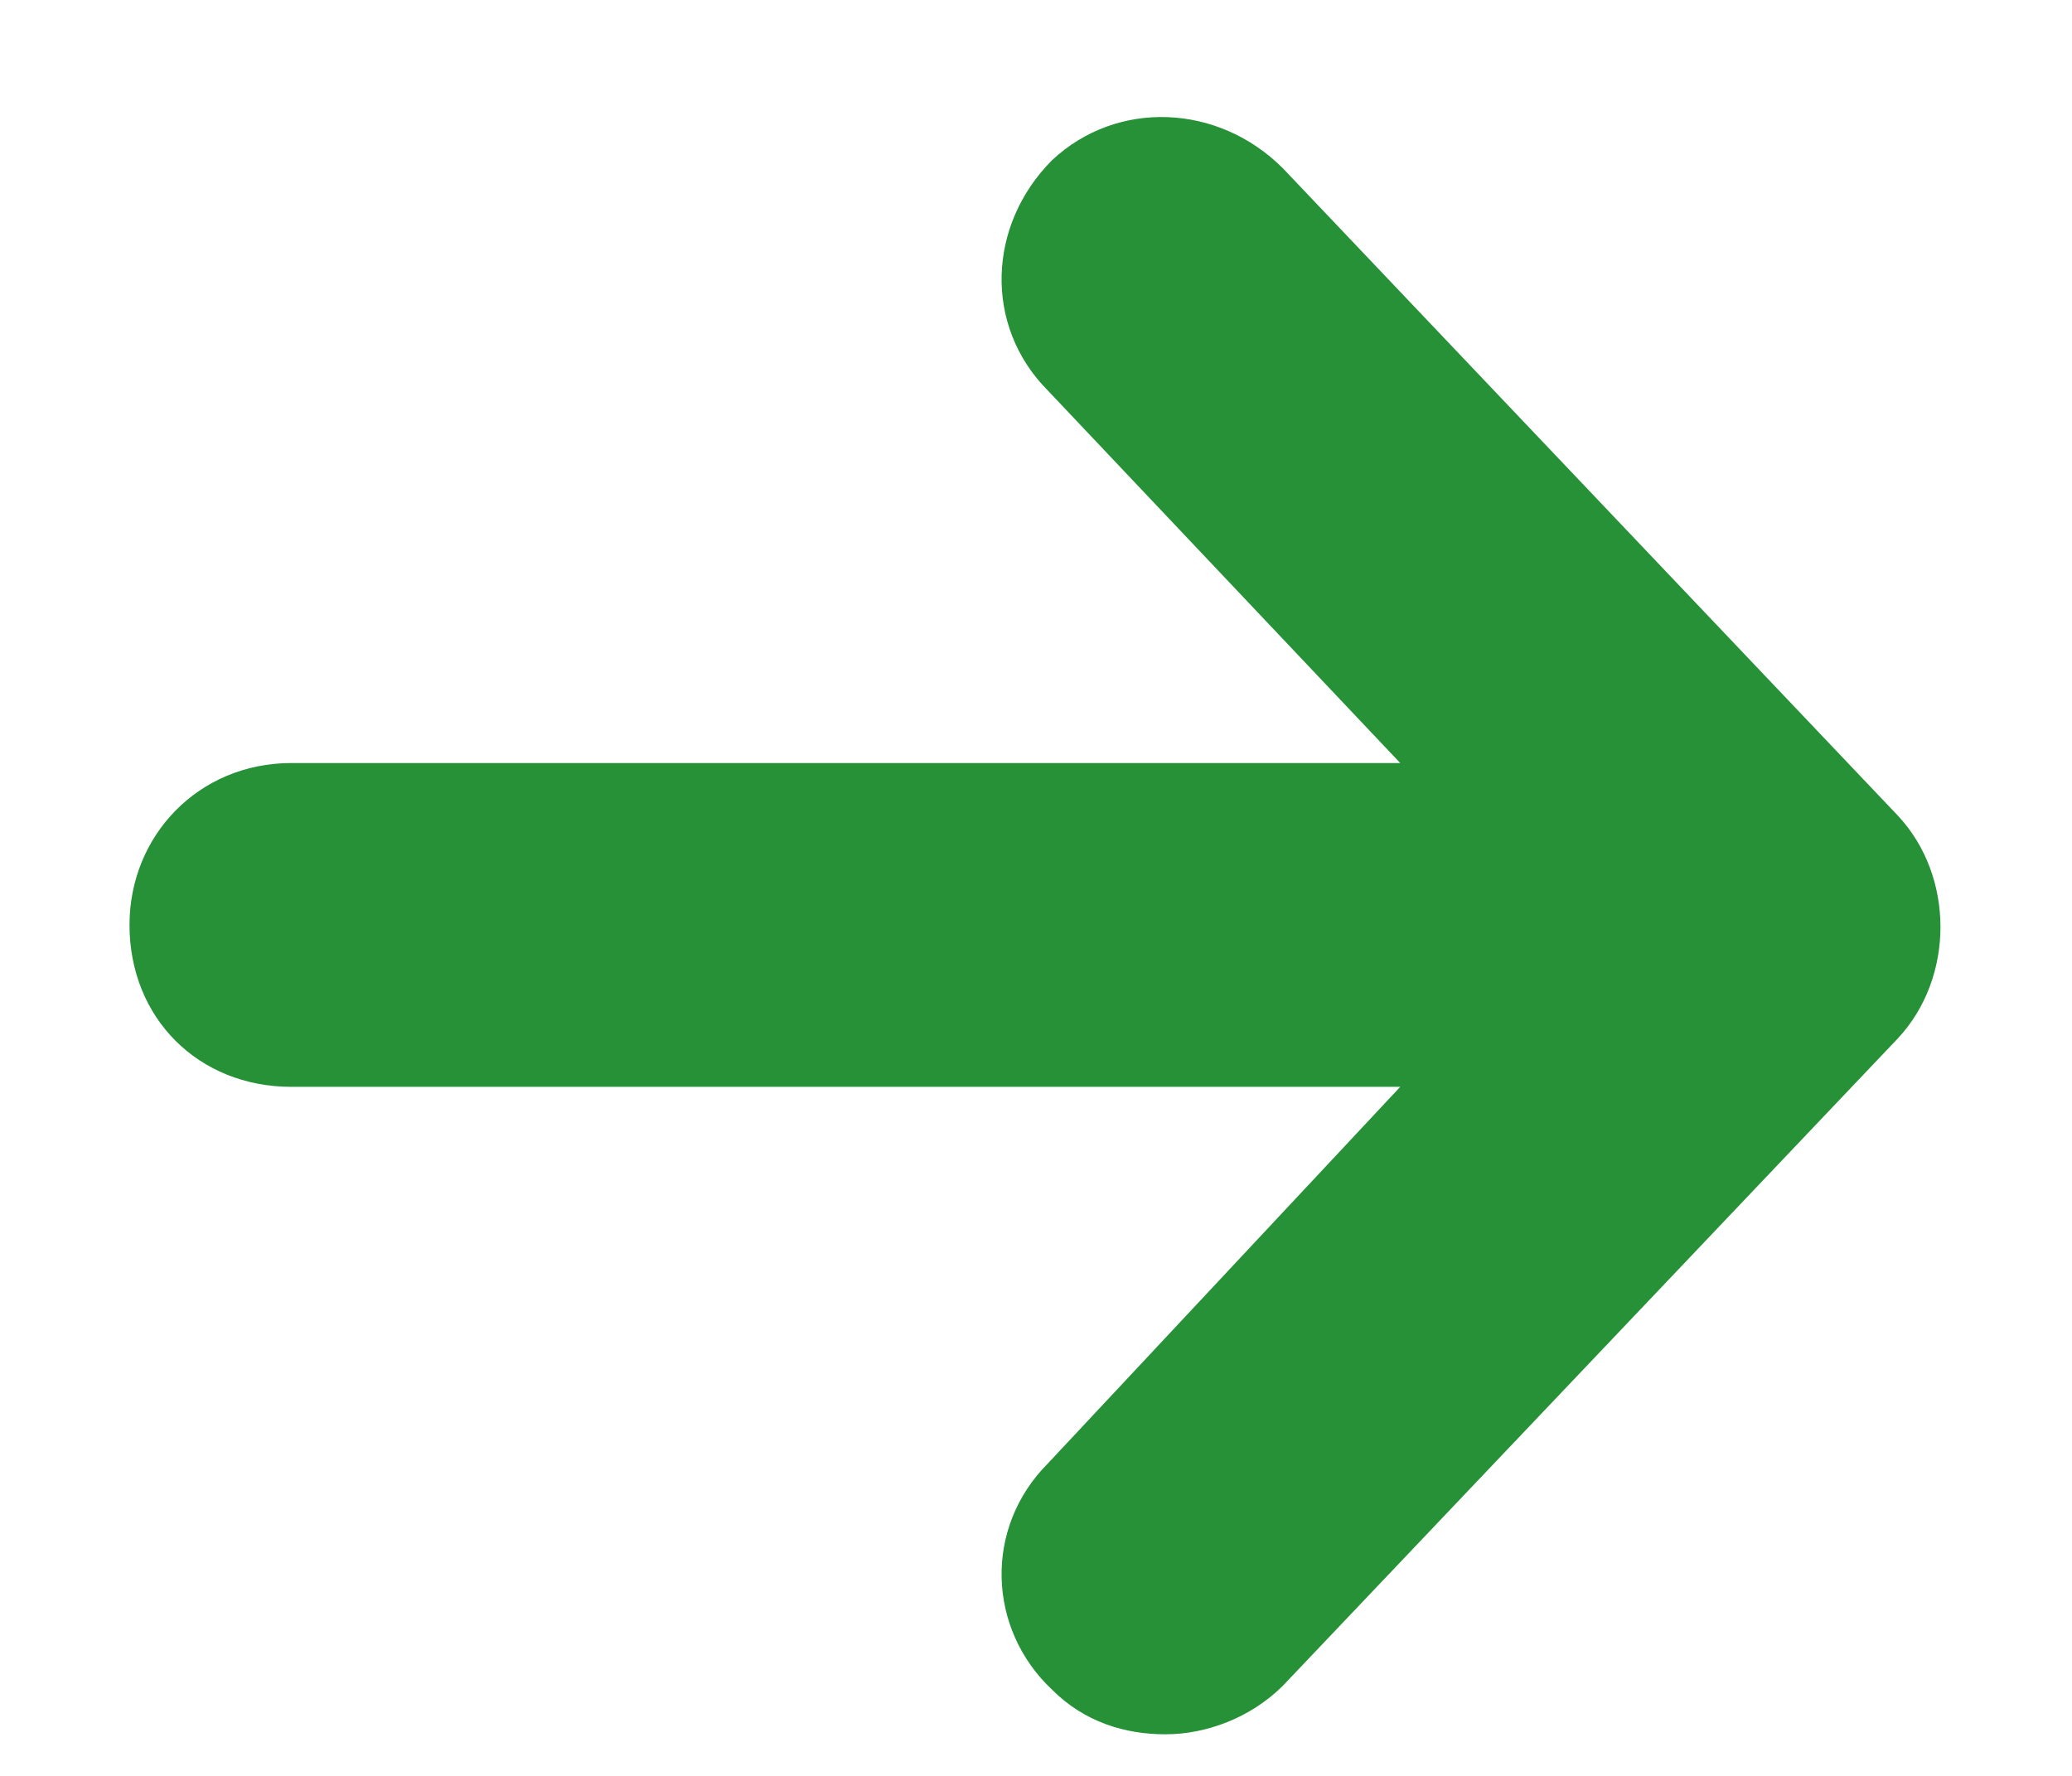 <svg width="14" height="12" viewBox="0 0 14 12" fill="none" xmlns="http://www.w3.org/2000/svg">
<path d="M12.824 7.016L8.668 11.391C8.449 11.609 8.148 11.719 7.875 11.719C7.602 11.719 7.328 11.637 7.109 11.418C6.672 11.008 6.645 10.324 7.082 9.887L9.461 7.344H1.969C1.34 7.344 0.875 6.879 0.875 6.25C0.875 5.648 1.34 5.156 1.969 5.156H9.461L7.082 2.641C6.645 2.203 6.672 1.52 7.109 1.082C7.547 0.672 8.23 0.699 8.668 1.137L12.824 5.512C13.207 5.922 13.207 6.605 12.824 7.016Z" fill="#269137"/>
</svg>
